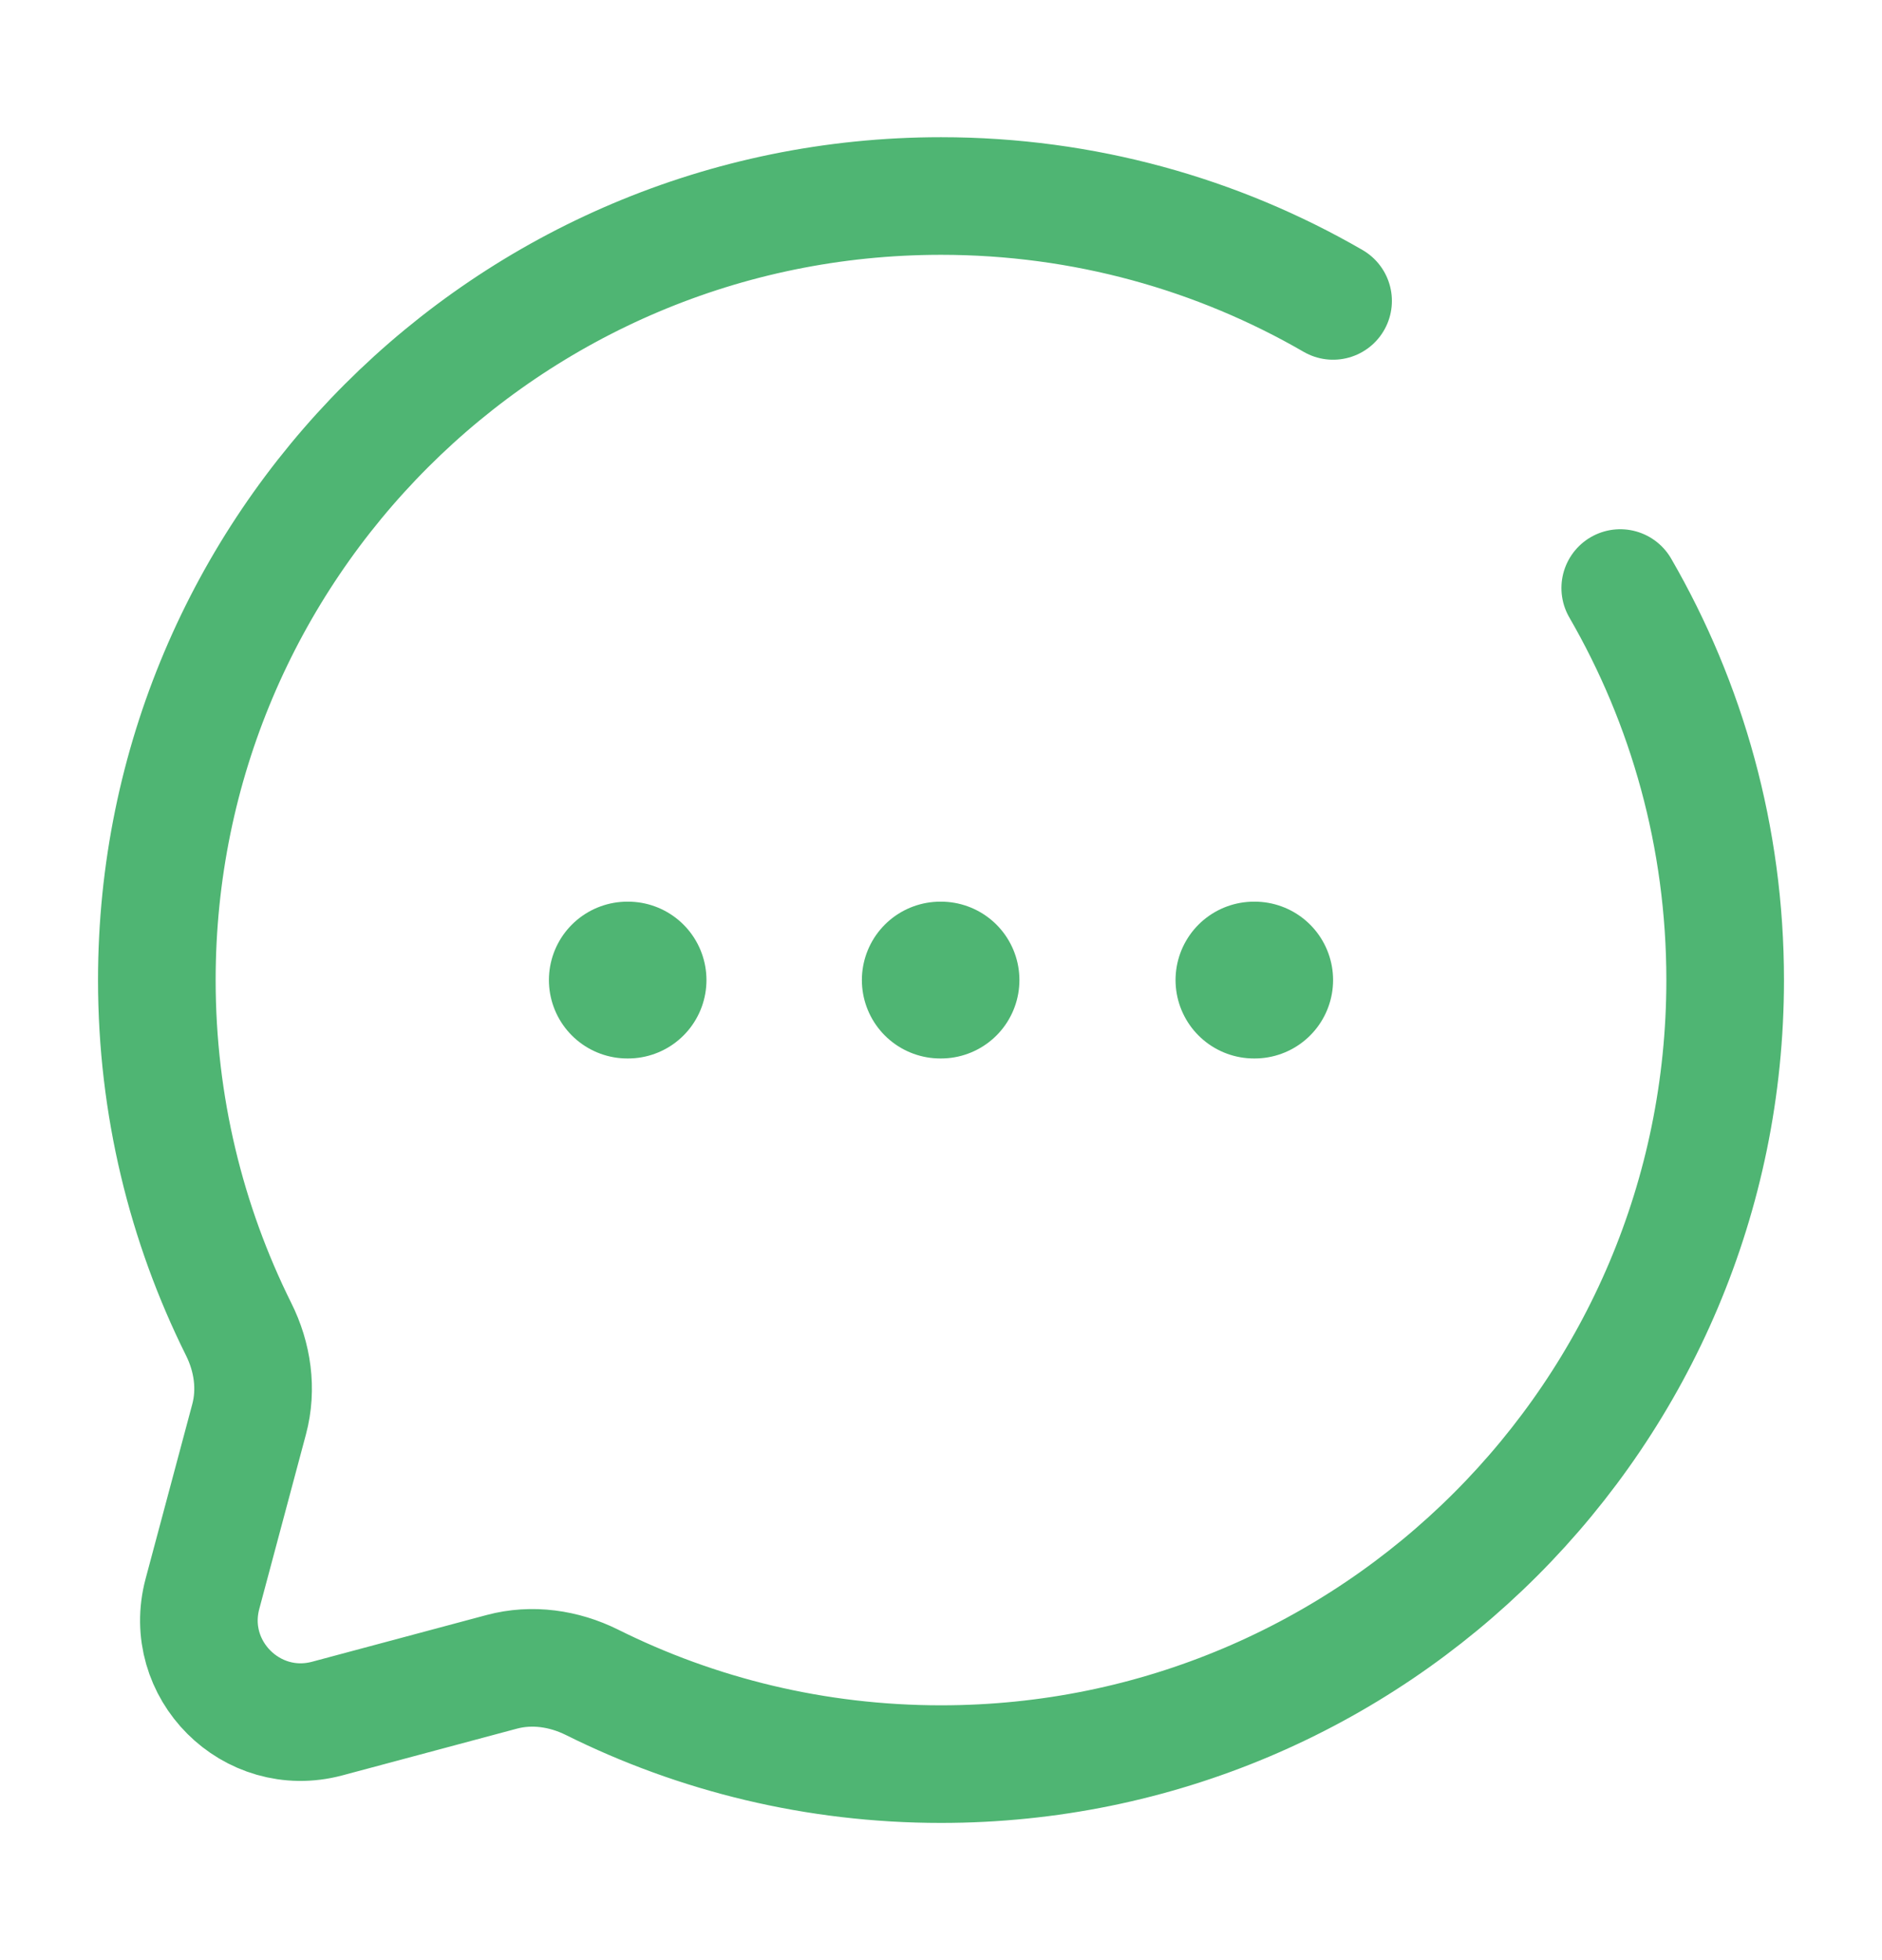 <svg width="24" height="25" viewBox="0 0 24 25" fill="none" xmlns="http://www.w3.org/2000/svg">
<path d="M17 3.838C15.529 2.987 13.821 2.5 12 2.5C6.477 2.5 2 6.977 2 12.5C2 14.1 2.376 15.612 3.043 16.953C3.221 17.309 3.28 17.716 3.177 18.101L2.582 20.327C2.323 21.293 3.207 22.177 4.173 21.919L6.399 21.323C6.784 21.22 7.191 21.279 7.548 21.456C8.888 22.124 10.4 22.5 12 22.5C17.523 22.5 22 18.023 22 12.5C22 10.679 21.513 8.971 20.662 7.5" stroke="#4FB573" stroke-width="1.5" stroke-linecap="round"/>
<path d="M8 12.5H8.009M11.991 12.5H12M15.991 12.5H16" stroke="#4FB573" stroke-width="2" stroke-linecap="round" stroke-linejoin="round"/>
</svg>

